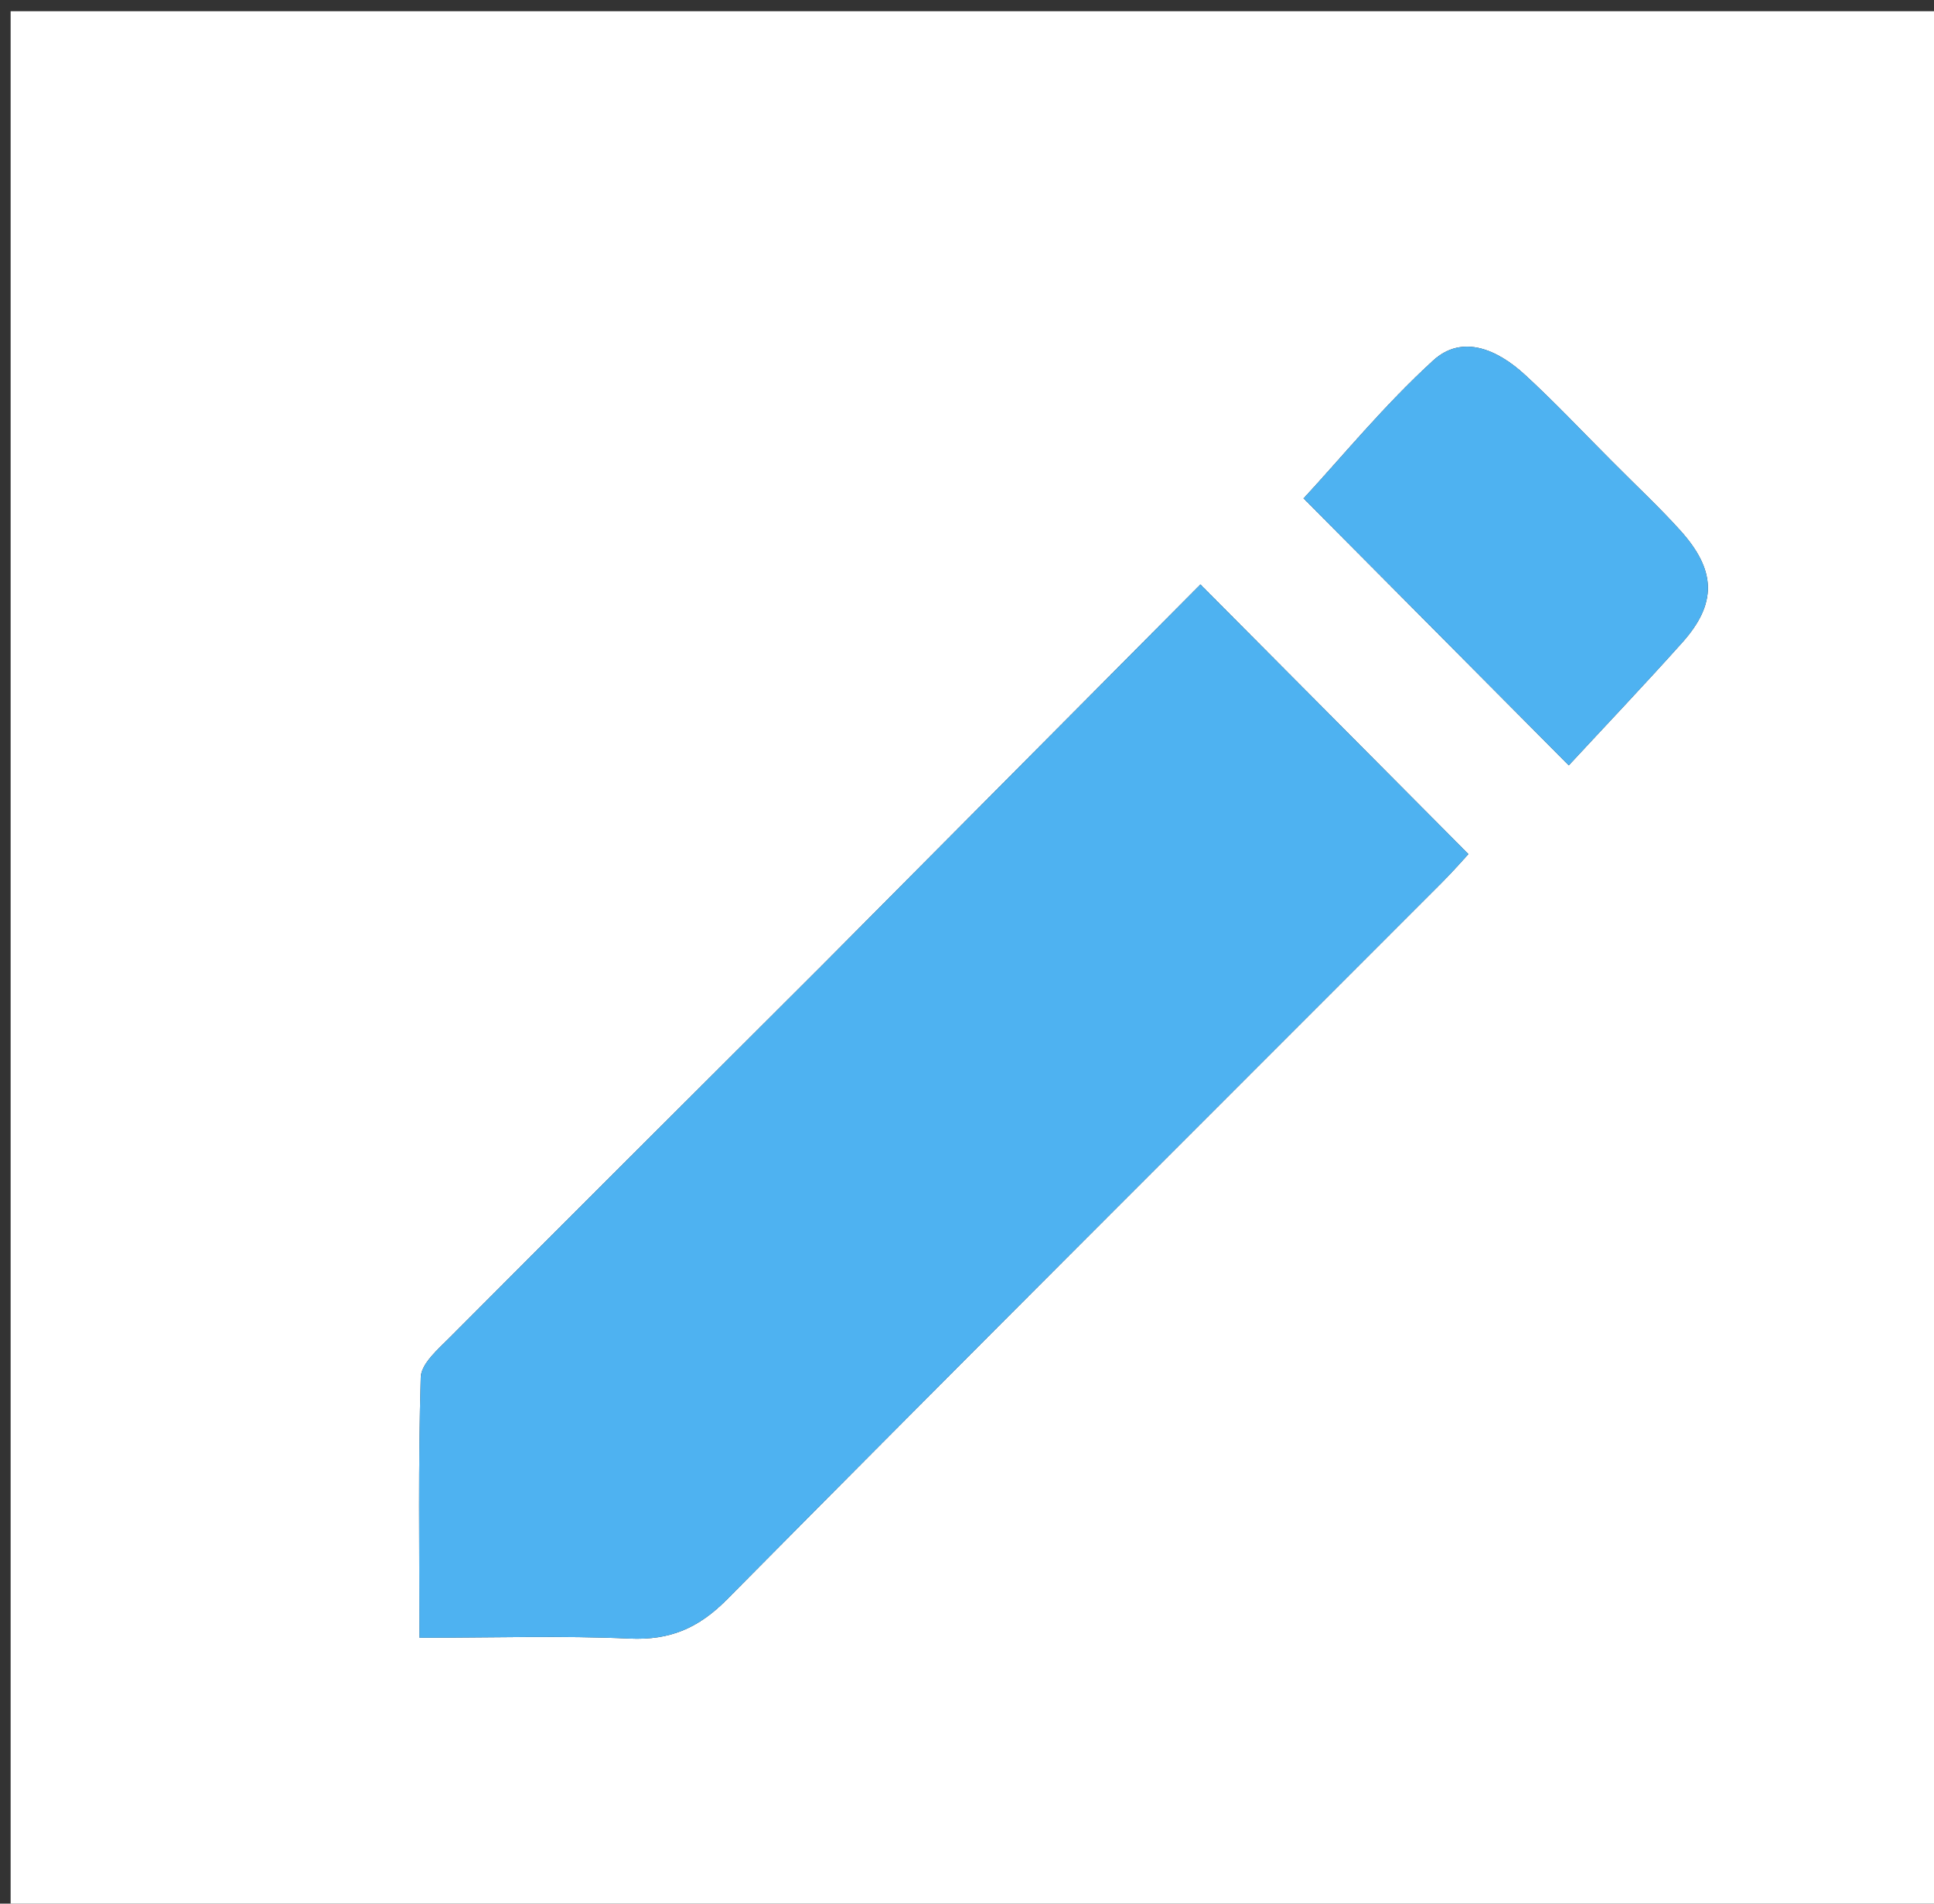 <svg version="1.1" id="Layer_1" xmlns="http://www.w3.org/2000/svg" xmlns:xlink="http://www.w3.org/1999/xlink" x="0px" y="0px"
	 width="100%" viewBox="0 0 190 187" enable-background="new 0 0 190 187" xml:space="preserve">
<rect x="0" y="0" width="190" height="187" fill="#333333" stroke="none"/>
<path fill="#FFFFFF" opacity="1" stroke="none" 
	d="
M135,188 
	C90.03,188 45.559,188 1.044,188 
	C1.044,125.738 1.044,63.475 1.044,1.106 
	C64.22,1.106 127.441,1.106 190.831,1.106 
	C190.831,63.333 190.831,125.666 190.831,188 
	C172.475,188 153.988,188 135,188 
M80.543,95.043 
	C68.411,107.154 56.267,119.252 44.169,131.398 
	C43.03,132.541 41.382,133.955 41.341,135.286 
	C41.082,143.692 41.209,152.111 41.209,160.88 
	C48.567,160.88 55.213,160.659 61.834,160.962 
	C65.805,161.144 68.611,159.958 71.441,157.099 
	C94.737,133.559 118.2,110.183 141.604,86.749 
	C142.754,85.598 143.825,84.37 144.261,83.901 
	C135.426,75.012 126.823,66.356 117.934,57.413 
	C105.902,69.522 93.473,82.033 80.543,95.043 
M158.281,45.221 
	C155.457,42.4 152.723,39.481 149.783,36.787 
	C147.156,34.38 143.682,32.775 140.795,35.414 
	C135.967,39.827 131.781,44.942 128.066,48.959 
	C136.404,57.352 144.904,65.907 154.12,75.184 
	C157.602,71.426 161.489,67.34 165.25,63.14 
	C168.689,59.301 168.633,56.057 165.085,52.116 
	C163.085,49.893 160.888,47.848 158.281,45.221 
z"/>
<path fill="#4EB2F1" opacity="1" stroke="none" 
	d="
M80.793,94.793 
	C93.473,82.033 105.902,69.522 117.934,57.413 
	C126.823,66.356 135.426,75.012 144.261,83.901 
	C143.825,84.37 142.754,85.598 141.604,86.749 
	C118.2,110.183 94.737,133.559 71.441,157.099 
	C68.611,159.958 65.805,161.144 61.834,160.962 
	C55.213,160.659 48.567,160.88 41.209,160.88 
	C41.209,152.111 41.082,143.692 41.341,135.286 
	C41.382,133.955 43.03,132.541 44.169,131.398 
	C56.267,119.252 68.411,107.154 80.793,94.793 
z"/>
<path fill="#4EB2F1" opacity="1" stroke="none" 
	d="
M158.53,45.472 
	C160.888,47.848 163.085,49.893 165.085,52.116 
	C168.633,56.057 168.689,59.301 165.25,63.14 
	C161.489,67.34 157.602,71.426 154.12,75.184 
	C144.904,65.907 136.404,57.352 128.066,48.959 
	C131.781,44.942 135.967,39.827 140.795,35.414 
	C143.682,32.775 147.156,34.38 149.783,36.787 
	C152.723,39.481 155.457,42.4 158.53,45.472 
z"/>
</svg>